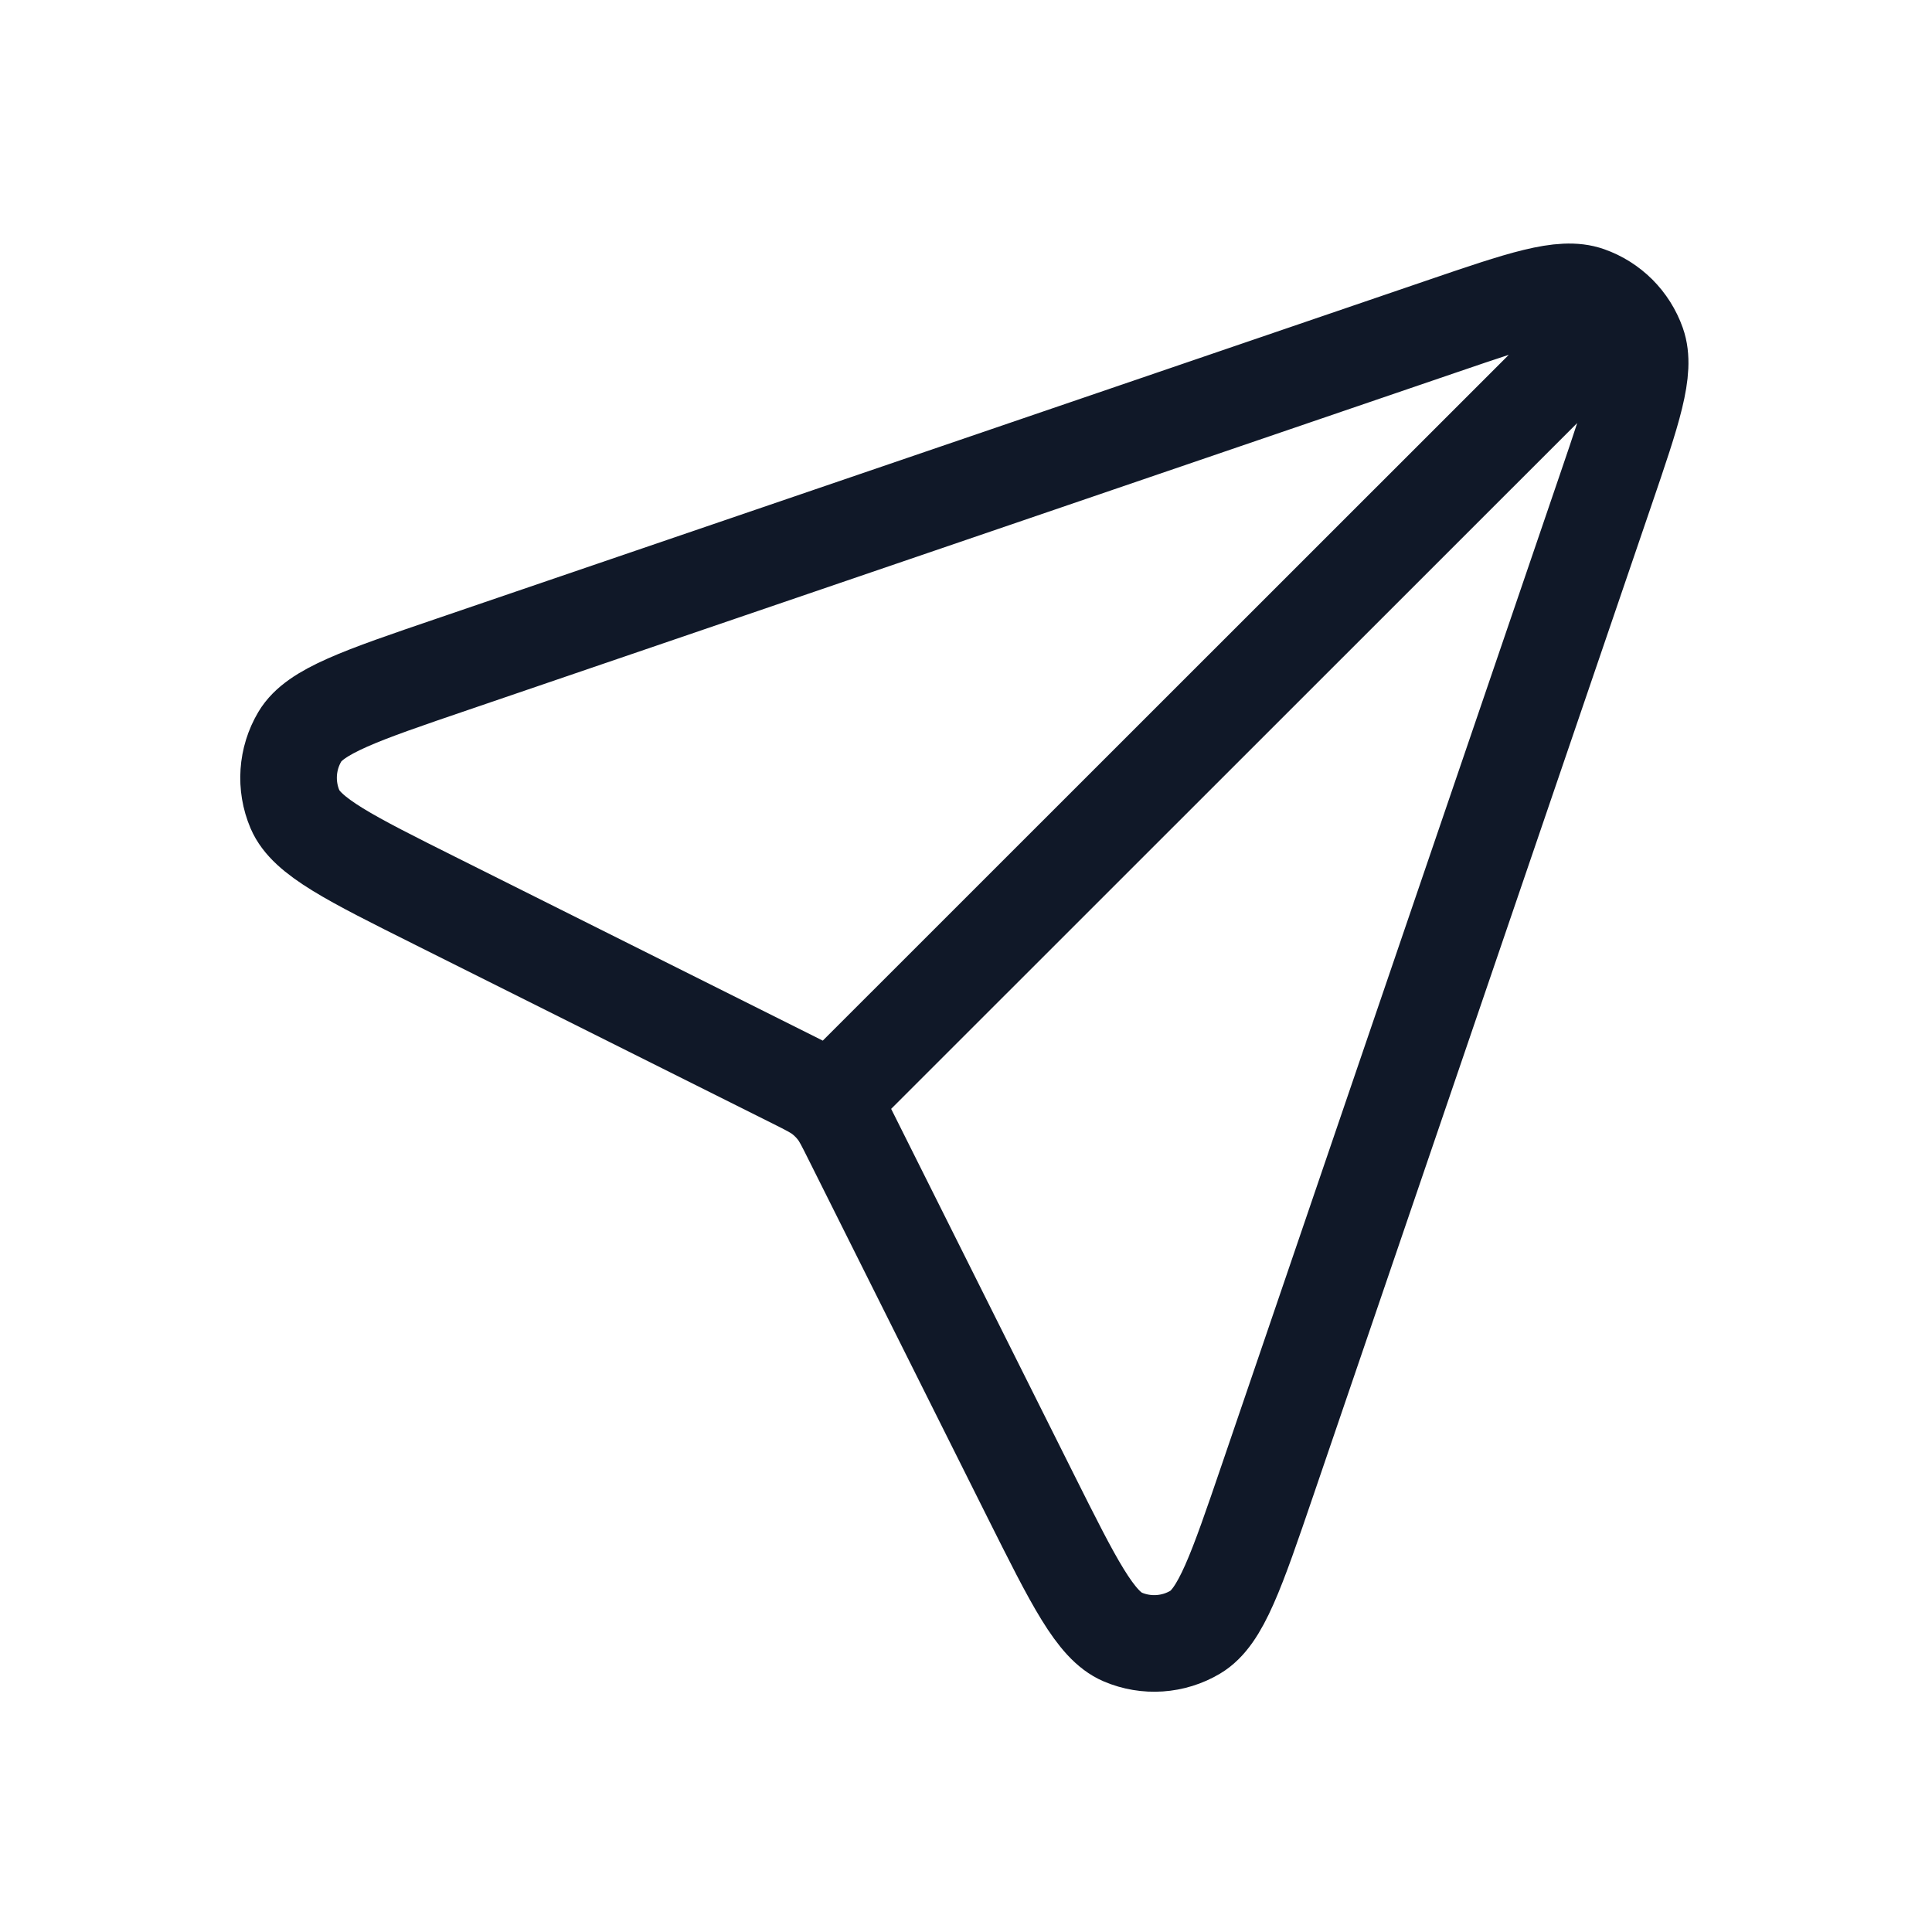 <svg width="40" height="40" viewBox="0 0 40 40" fill="none" xmlns="http://www.w3.org/2000/svg">
<path d="M17.169 22.825L33.504 6.495M17.633 23.559L21.337 30.967C22.233 32.757 22.68 33.652 23.244 33.892C23.733 34.101 24.293 34.063 24.749 33.791C25.276 33.477 25.599 32.53 26.246 30.636L33.245 10.14C33.808 8.49 34.09 7.665 33.897 7.119C33.729 6.644 33.356 6.27 32.881 6.103C32.335 5.91 31.51 6.191 29.859 6.755L9.364 13.754C7.469 14.4 6.522 14.724 6.209 15.25C5.937 15.707 5.899 16.267 6.107 16.756C6.347 17.32 7.242 17.767 9.033 18.662L16.441 22.366C16.736 22.514 16.883 22.588 17.011 22.686C17.125 22.773 17.226 22.875 17.314 22.989C17.412 23.116 17.486 23.264 17.633 23.559Z" stroke="#101828" stroke-width="2" stroke-linecap="round" stroke-linejoin="round"/>
</svg>
